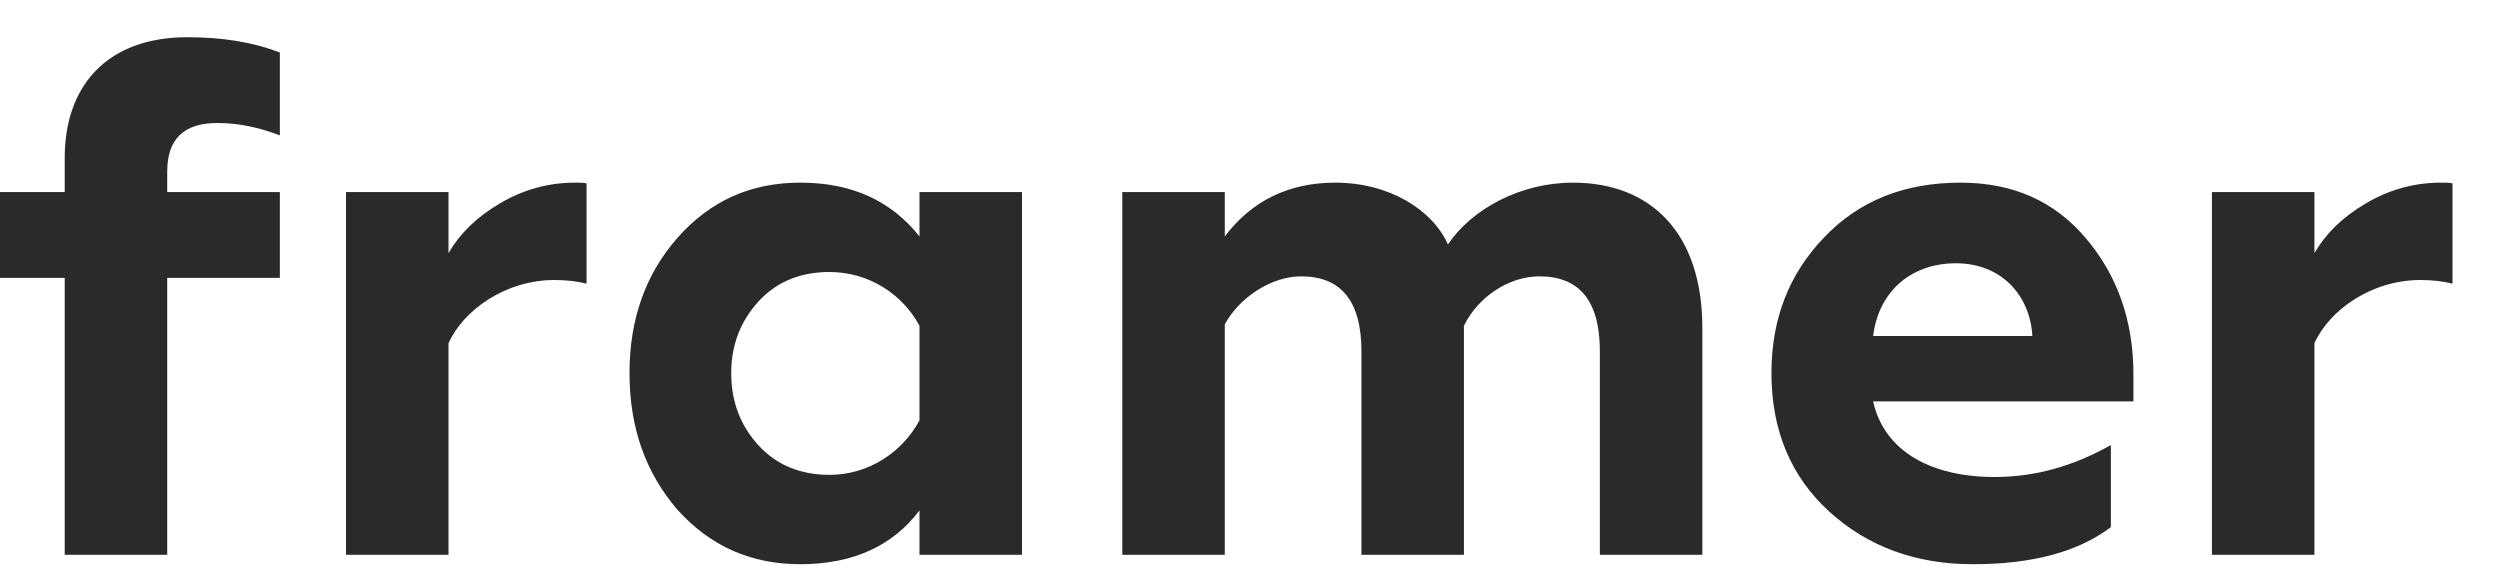 <svg width="35" height="8" viewBox="0 0 35 8" fill="none" xmlns="http://www.w3.org/2000/svg">
<path d="M2.341 3.89H3.918V2.689H2.341V2.404C2.341 1.946 2.574 1.722 3.043 1.722C3.338 1.722 3.623 1.783 3.918 1.895V0.735C3.551 0.593 3.124 0.521 2.625 0.521C1.496 0.521 0.906 1.203 0.906 2.21V2.689H0V3.89H0.906V7.767H2.341V3.89ZM6.279 7.767V4.806C6.482 4.348 7.072 3.92 7.764 3.92C7.937 3.92 8.09 3.94 8.212 3.971V2.567C8.172 2.557 8.121 2.557 8.049 2.557C7.673 2.557 7.317 2.658 6.991 2.852C6.665 3.045 6.431 3.279 6.279 3.544V2.689H4.844V7.767H6.279V7.767ZM17.147 7.767V4.541C17.351 4.164 17.798 3.869 18.216 3.869C18.775 3.869 19.06 4.215 19.06 4.917V7.767H20.495V4.561C20.688 4.164 21.116 3.869 21.553 3.869C22.113 3.869 22.398 4.215 22.398 4.917V7.767H23.833V4.592C23.833 3.259 23.11 2.557 22.021 2.557C21.289 2.557 20.607 2.923 20.271 3.422C20.058 2.943 19.457 2.557 18.694 2.557C18.043 2.557 17.524 2.811 17.147 3.31V2.689H15.712V7.767H17.147V7.767ZM27.619 7.899C28.453 7.899 29.094 7.726 29.552 7.38V6.23C29.033 6.525 28.494 6.678 27.924 6.678C27.028 6.678 26.377 6.312 26.224 5.62H29.868V5.243C29.868 4.49 29.644 3.859 29.206 3.34C28.769 2.821 28.189 2.557 27.446 2.557C26.662 2.557 26.021 2.811 25.532 3.33C25.044 3.839 24.8 4.47 24.8 5.223C24.8 6.027 25.075 6.678 25.614 7.166C26.153 7.655 26.825 7.899 27.619 7.899V7.899ZM26.224 4.704C26.296 4.103 26.733 3.686 27.384 3.686C28.026 3.686 28.423 4.144 28.453 4.704H26.224V4.704ZM32.402 7.767V4.806C32.605 4.348 33.195 3.92 33.887 3.92C34.06 3.92 34.213 3.94 34.335 3.971V2.567C34.294 2.557 34.244 2.557 34.172 2.557C33.796 2.557 33.44 2.658 33.114 2.852C32.788 3.045 32.554 3.279 32.402 3.544V2.689H30.967V7.767H32.402ZM11.204 7.899C11.937 7.899 12.496 7.645 12.873 7.146V7.767H14.308V2.689H12.873V3.31C12.476 2.811 11.927 2.557 11.204 2.557C10.512 2.557 9.942 2.811 9.484 3.33C9.037 3.839 8.813 4.47 8.813 5.223C8.813 5.986 9.037 6.617 9.484 7.136C9.942 7.645 10.512 7.899 11.204 7.899ZM11.611 6.648C11.214 6.648 10.878 6.515 10.624 6.24C10.37 5.966 10.237 5.63 10.237 5.223C10.237 4.826 10.37 4.49 10.624 4.215C10.878 3.94 11.214 3.808 11.611 3.808C12.171 3.808 12.639 4.124 12.873 4.561V5.884C12.639 6.322 12.171 6.648 11.611 6.648V6.648Z" fill="#2B2A29"/>
</svg>
